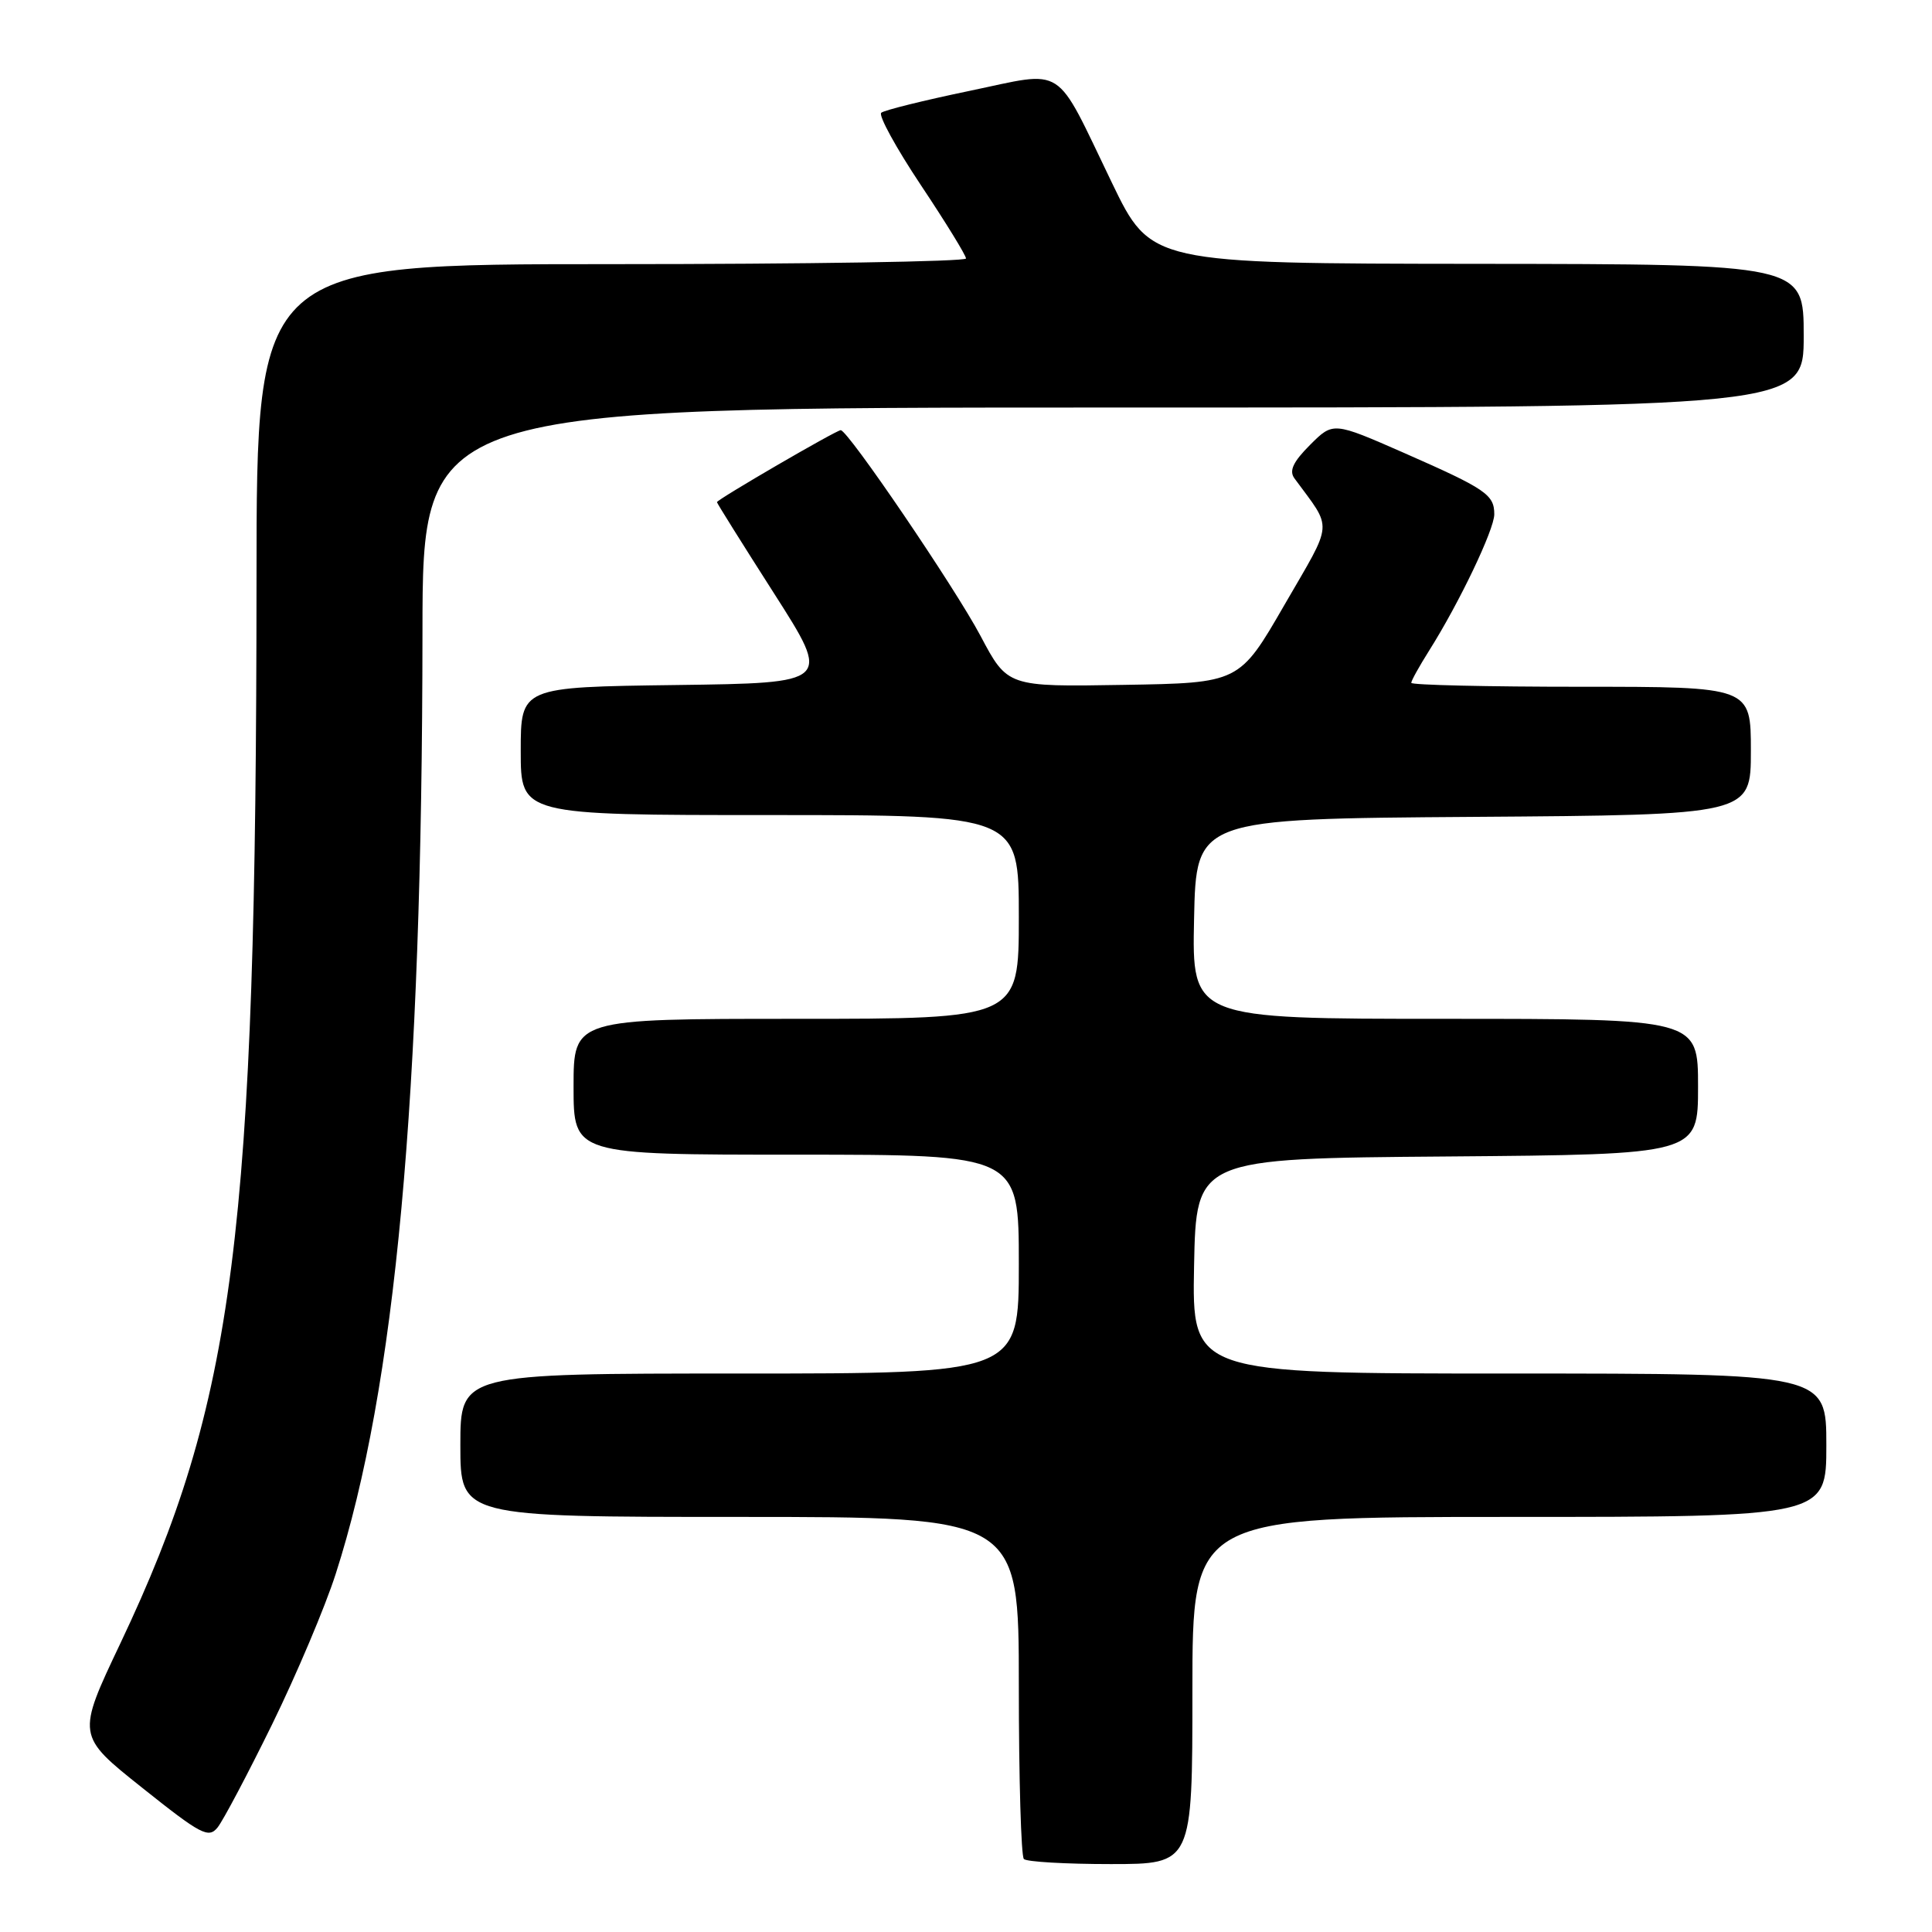 <?xml version="1.0" encoding="UTF-8" standalone="no"?>
<!DOCTYPE svg PUBLIC "-//W3C//DTD SVG 1.1//EN" "http://www.w3.org/Graphics/SVG/1.1/DTD/svg11.dtd" >
<svg xmlns="http://www.w3.org/2000/svg" xmlns:xlink="http://www.w3.org/1999/xlink" version="1.1" viewBox="0 0 256 256">
 <g >
 <path fill="currentColor"
d=" M 158.00 224.00 C 158.00 201.00 158.00 201.00 200.00 201.00 C 242.00 201.00 242.00 201.00 242.00 191.50 C 242.00 182.00 242.00 182.00 199.97 182.00 C 157.95 182.00 157.95 182.00 158.22 167.75 C 158.50 153.50 158.50 153.50 191.75 153.24 C 225.00 152.97 225.00 152.97 225.00 143.99 C 225.00 135.00 225.00 135.00 191.47 135.00 C 157.94 135.00 157.94 135.00 158.22 121.75 C 158.50 108.50 158.50 108.50 195.25 108.24 C 232.00 107.98 232.00 107.98 232.00 99.49 C 232.00 91.00 232.00 91.00 209.50 91.00 C 197.12 91.00 187.00 90.77 187.00 90.48 C 187.00 90.19 188.07 88.27 189.38 86.19 C 193.35 79.90 198.00 70.17 198.00 68.15 C 198.00 65.54 196.90 64.79 186.08 60.03 C 176.65 55.89 176.65 55.89 173.59 58.95 C 171.35 61.19 170.79 62.38 171.51 63.37 C 176.63 70.36 176.76 68.80 170.18 80.18 C 164.22 90.50 164.22 90.50 148.86 90.75 C 133.50 91.01 133.50 91.01 129.92 84.25 C 126.52 77.84 112.36 57.00 111.40 57.00 C 110.81 57.00 95.00 66.19 95.00 66.54 C 95.00 66.68 98.41 72.13 102.58 78.65 C 110.15 90.50 110.15 90.50 89.58 90.77 C 69.00 91.04 69.00 91.04 69.00 99.52 C 69.00 108.00 69.00 108.00 102.00 108.00 C 135.00 108.00 135.00 108.00 135.00 121.50 C 135.00 135.00 135.00 135.00 105.50 135.00 C 76.00 135.00 76.00 135.00 76.00 144.00 C 76.00 153.00 76.00 153.00 105.50 153.00 C 135.00 153.00 135.00 153.00 135.00 167.50 C 135.00 182.00 135.00 182.00 98.00 182.00 C 61.00 182.00 61.00 182.00 61.00 191.50 C 61.00 201.00 61.00 201.00 98.00 201.00 C 135.00 201.00 135.00 201.00 135.00 223.33 C 135.00 235.62 135.30 245.97 135.67 246.33 C 136.03 246.70 141.21 247.00 147.17 247.00 C 158.00 247.00 158.00 247.00 158.00 224.00 Z  M 36.05 228.50 C 39.28 221.90 43.08 212.93 44.48 208.56 C 52.41 183.93 55.94 145.58 55.98 83.75 C 56.00 54.00 56.00 54.00 147.50 54.00 C 239.00 54.00 239.00 54.00 239.00 44.50 C 239.00 35.00 239.00 35.00 195.75 34.96 C 152.50 34.92 152.50 34.92 147.33 24.21 C 139.61 8.23 141.37 9.36 128.43 12.05 C 122.42 13.30 117.17 14.60 116.77 14.94 C 116.37 15.28 118.73 19.59 122.02 24.53 C 125.31 29.46 128.00 33.84 128.00 34.25 C 128.00 34.66 106.85 35.00 81.00 35.00 C 34.00 35.00 34.00 35.00 33.99 76.75 C 33.96 163.57 31.12 185.76 15.96 217.73 C 10.15 229.97 10.15 229.97 18.83 236.88 C 26.63 243.10 27.63 243.63 28.83 242.15 C 29.56 241.24 32.81 235.10 36.05 228.50 Z "/>
</g>
</svg>
